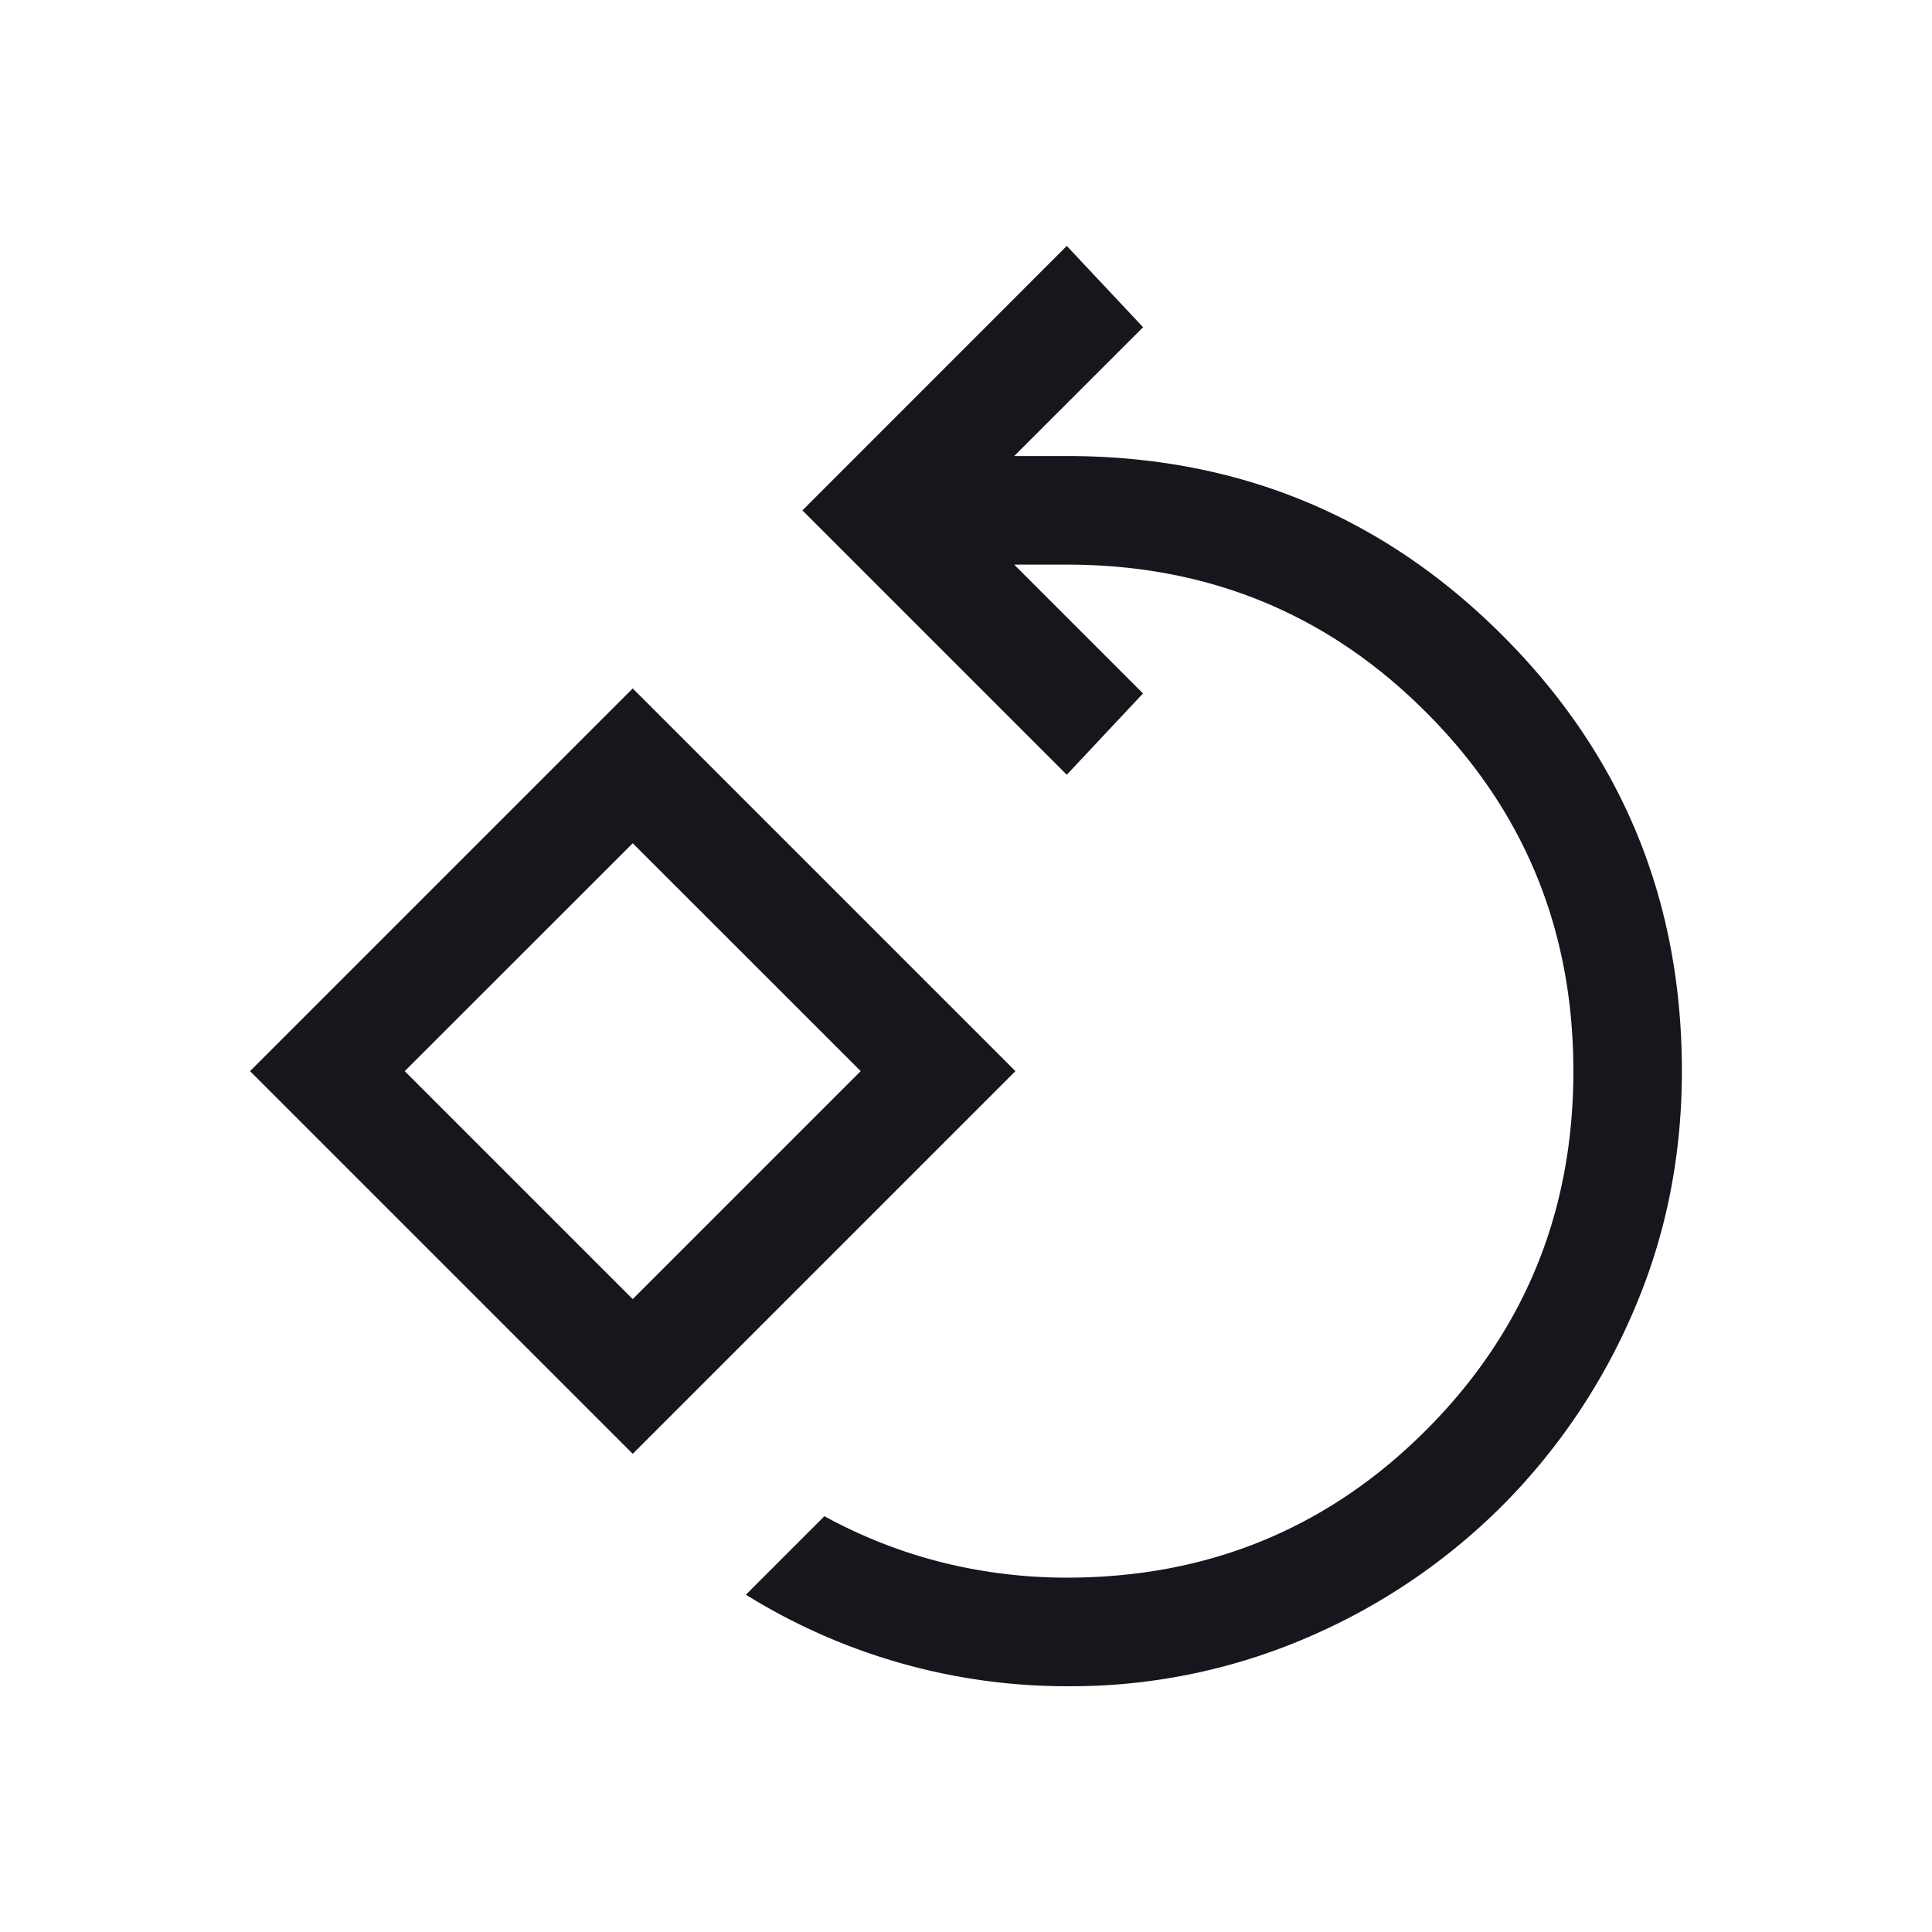<svg width="24" height="24" viewBox="0 0 24 24" xmlns="http://www.w3.org/2000/svg">
    <path d="M13.252 20.947a7.548 7.548 0 0 1-3.986-1.137l.975-.975c.465.254.951.445 1.46.573a6.37 6.37 0 0 0 1.551.19c1.753 0 3.24-.61 4.461-1.83 1.221-1.222 1.832-2.709 1.832-4.462 0-1.753-.61-3.24-1.832-4.46-1.22-1.222-2.708-1.832-4.46-1.832h-.654l1.6 1.6-.947 1.01L9.968 6.34l3.284-3.285.948 1.01-1.601 1.6h.653c2.123 0 3.927.743 5.413 2.229 1.485 1.485 2.228 3.289 2.228 5.411 0 1.061-.2 2.055-.601 2.982a7.737 7.737 0 0 1-1.636 2.423 7.738 7.738 0 0 1-2.423 1.635 7.42 7.42 0 0 1-2.98.602zM7.86 18.06l-4.754-4.754 4.754-4.754 4.754 4.754-4.754 4.754zm0-1.922 2.832-2.832-2.832-2.831-2.832 2.831 2.832 2.832z" fill="#16171D" fill-rule="evenodd"/>
</svg>
